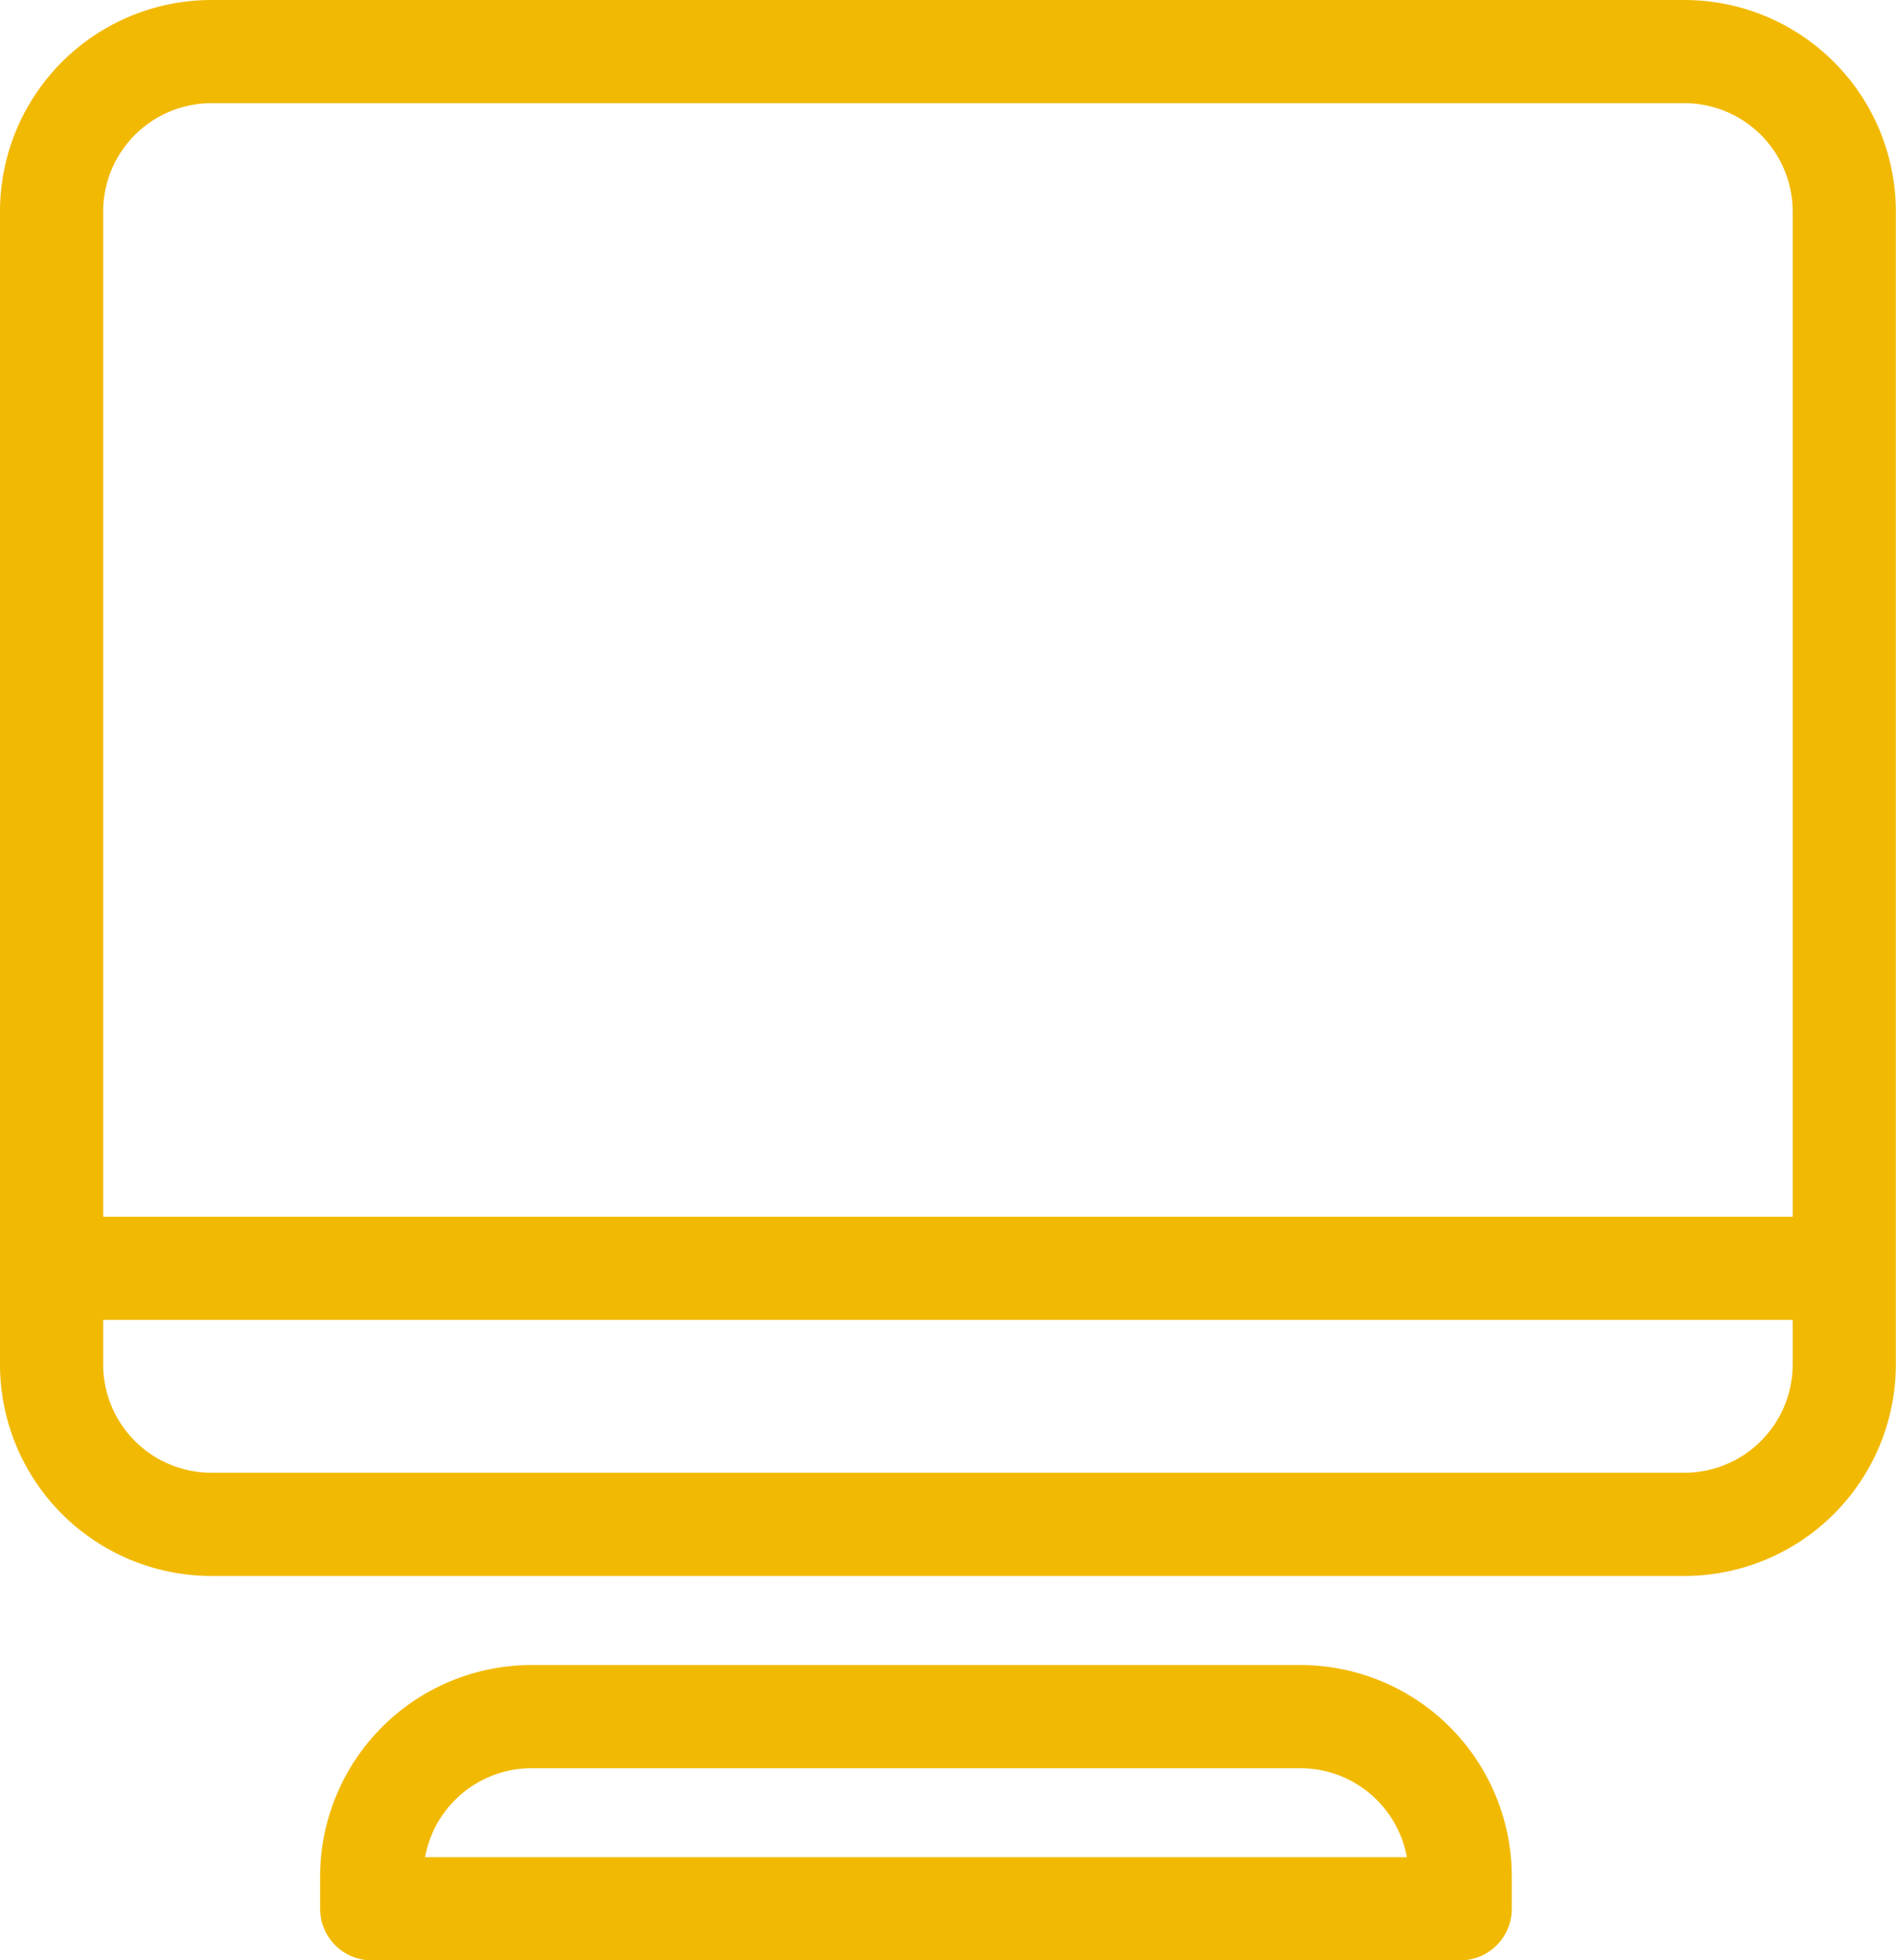 <svg xmlns="http://www.w3.org/2000/svg" viewBox="0 0 36.754 37.995"><defs><style>.a{fill:none;stroke:#f2b903;stroke-linecap:round;stroke-linejoin:round;stroke-miterlimit:10;stroke-width:2px;}</style></defs><g transform="translate(0.379 0.379)"><path class="a" d="M3.1,0A3.1,3.1,0,0,0,0,3.1V25.445a3.1,3.1,0,0,0,3.1,3.1H31.651a3.1,3.1,0,0,0,3.1-3.1V3.1a3.1,3.1,0,0,0-3.1-3.1Z" transform="translate(0.621 0.621)"/><path class="a" d="M21.1,3.724H0V3.1A3.1,3.1,0,0,1,3.1,0H18a3.1,3.1,0,0,1,3.1,3.1Z" transform="translate(6.827 32.893)"/><path class="a" d="M0,0H34.134" transform="translate(0.621 24.204)"/></g></svg>